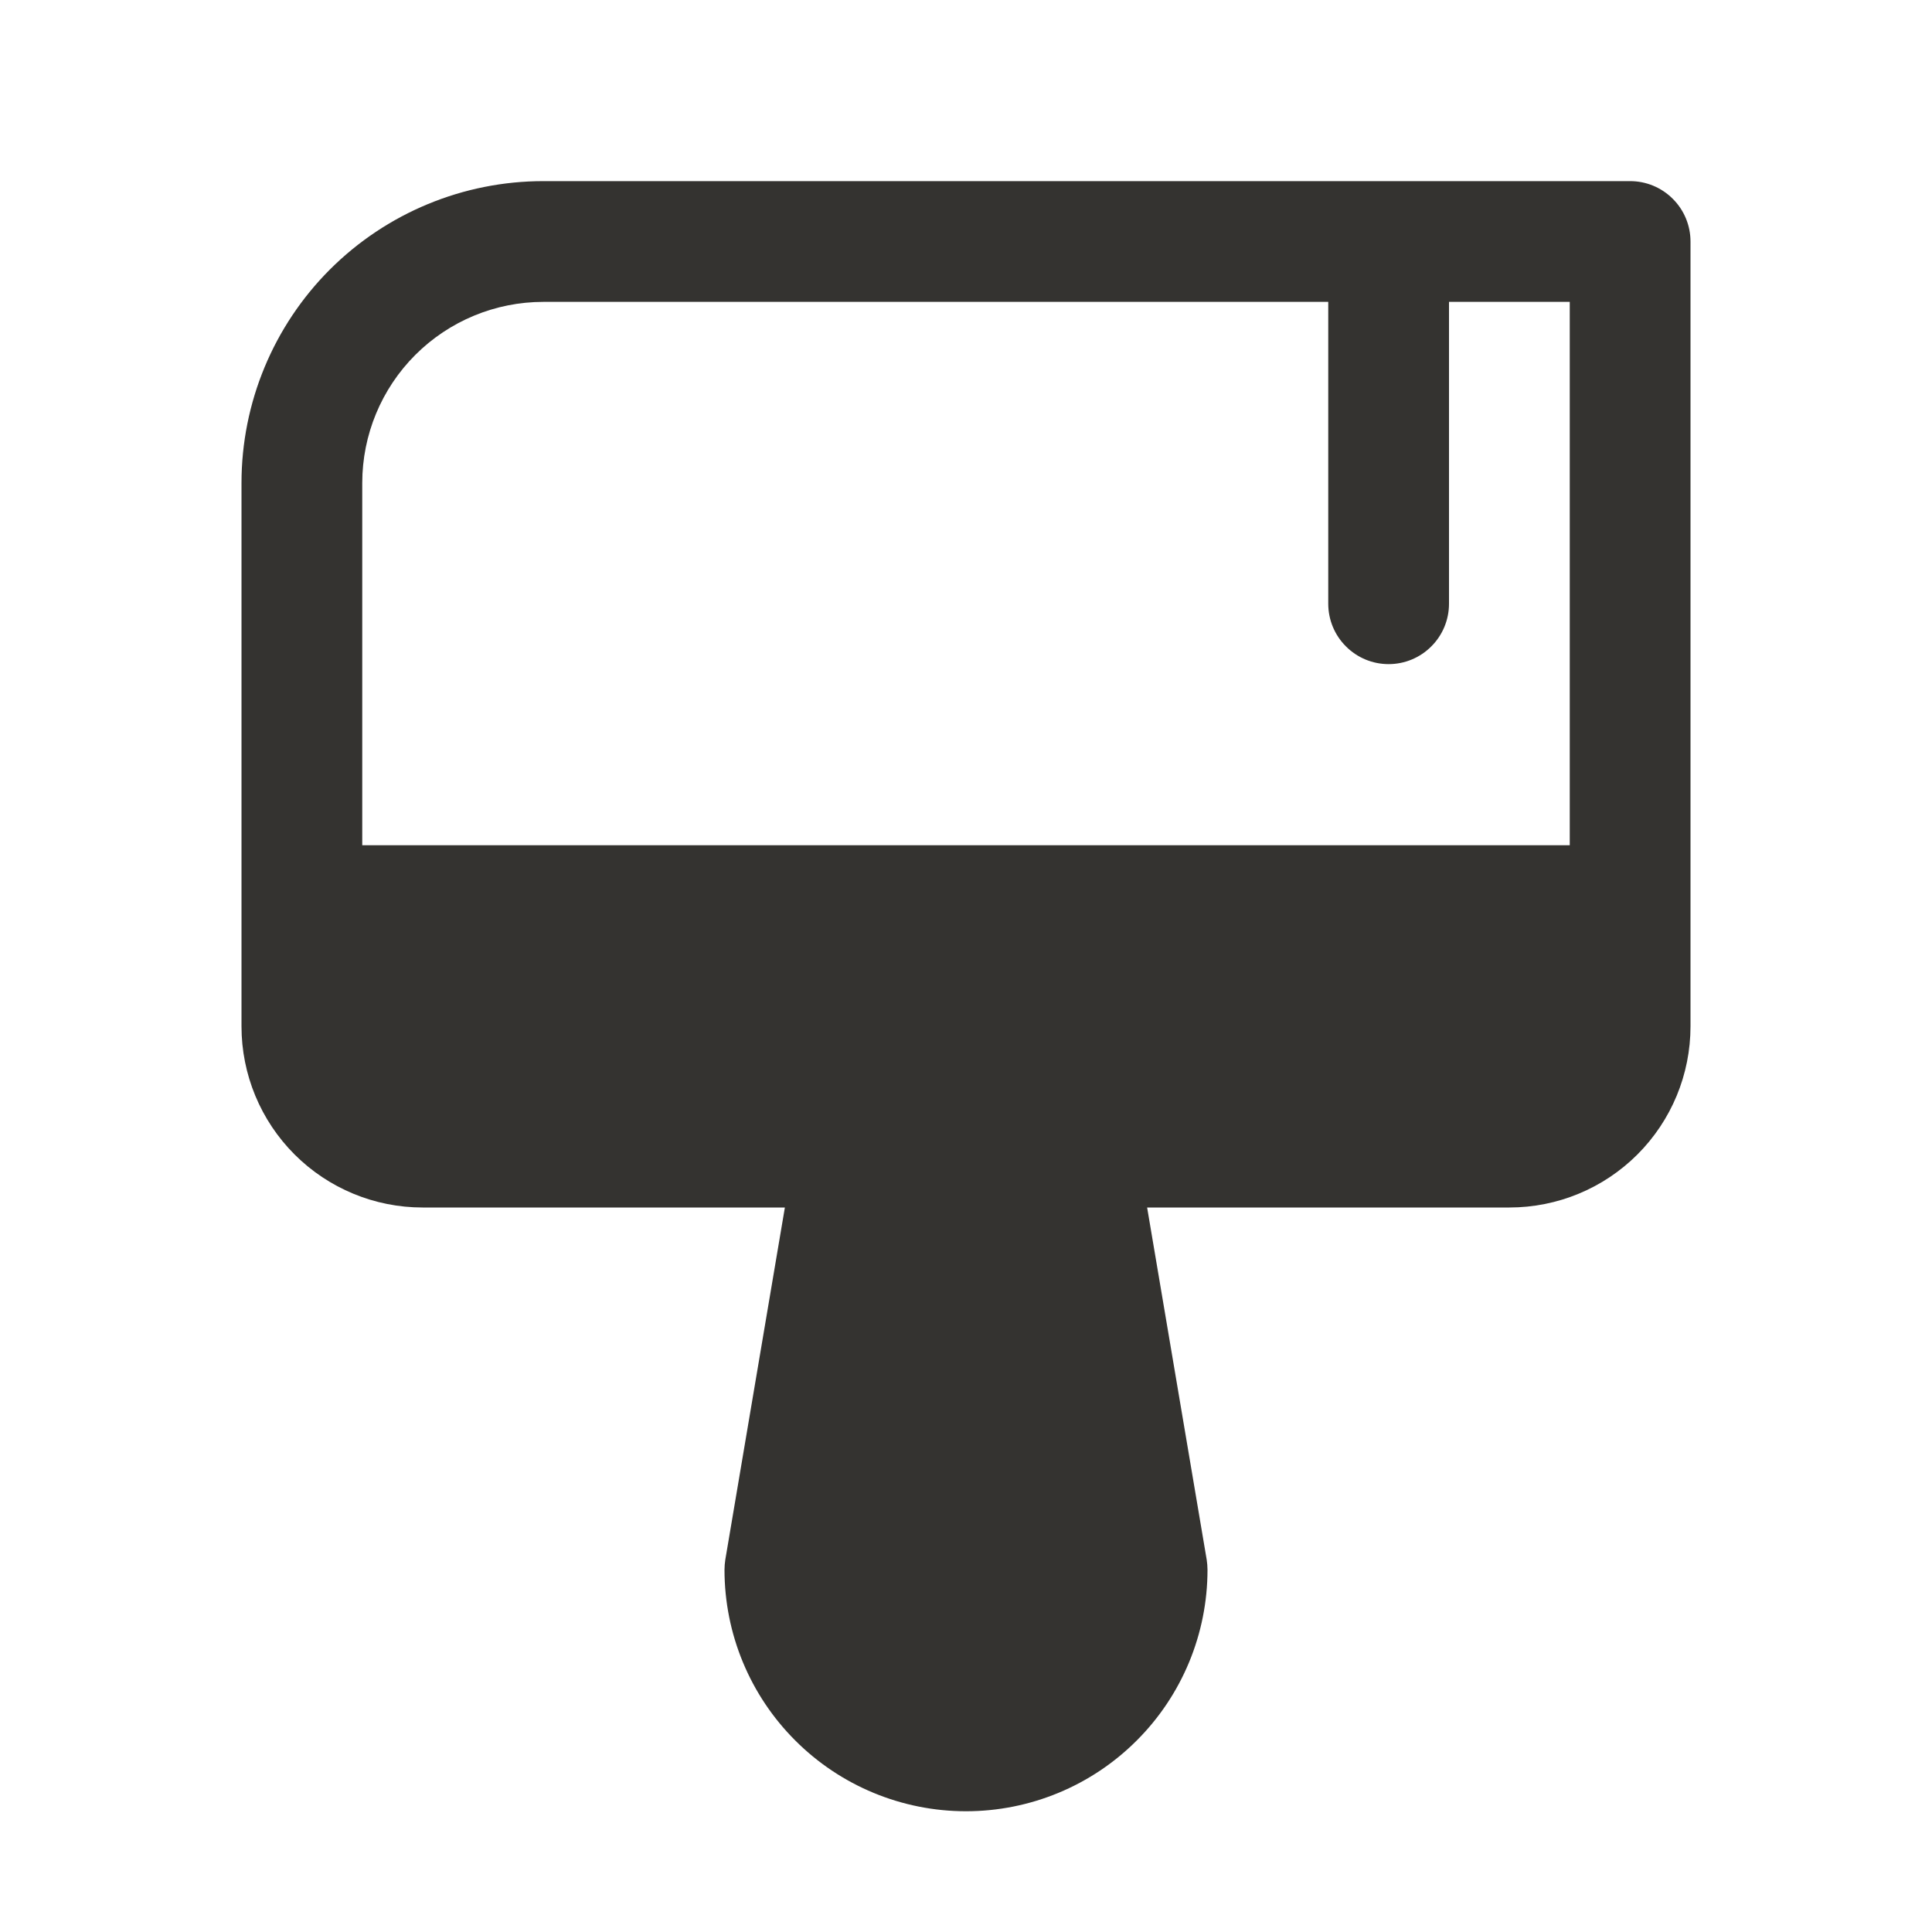 <svg width="24" height="24" viewBox="0 0 24 24" fill="none" xmlns="http://www.w3.org/2000/svg">
<path d="M20.25 2.25H6.75C5.755 2.25 4.802 2.645 4.098 3.348C3.395 4.052 3 5.005 3 6V12.75C3 13.347 3.237 13.919 3.659 14.341C4.081 14.763 4.653 15 5.25 15H9.75L9.01 19.375C9.004 19.416 9 19.458 9 19.5C9 20.296 9.316 21.059 9.879 21.621C10.441 22.184 11.204 22.5 12 22.5C12.796 22.5 13.559 22.184 14.121 21.621C14.684 21.059 15 20.296 15 19.5C15 19.458 14.996 19.416 14.99 19.375L14.25 15H18.75C19.347 15 19.919 14.763 20.341 14.341C20.763 13.919 21 13.347 21 12.75V3C21 2.801 20.921 2.61 20.78 2.47C20.64 2.329 20.449 2.25 20.25 2.25ZM6.75 3.75H16.5V7.5C16.5 7.699 16.579 7.89 16.72 8.03C16.86 8.171 17.051 8.25 17.25 8.25C17.449 8.25 17.64 8.171 17.78 8.03C17.921 7.89 18 7.699 18 7.5V3.75H19.5V10.5H4.5V6C4.5 5.403 4.737 4.831 5.159 4.409C5.581 3.987 6.153 3.75 6.75 3.75Z" fill="#343330"/>
</svg>
